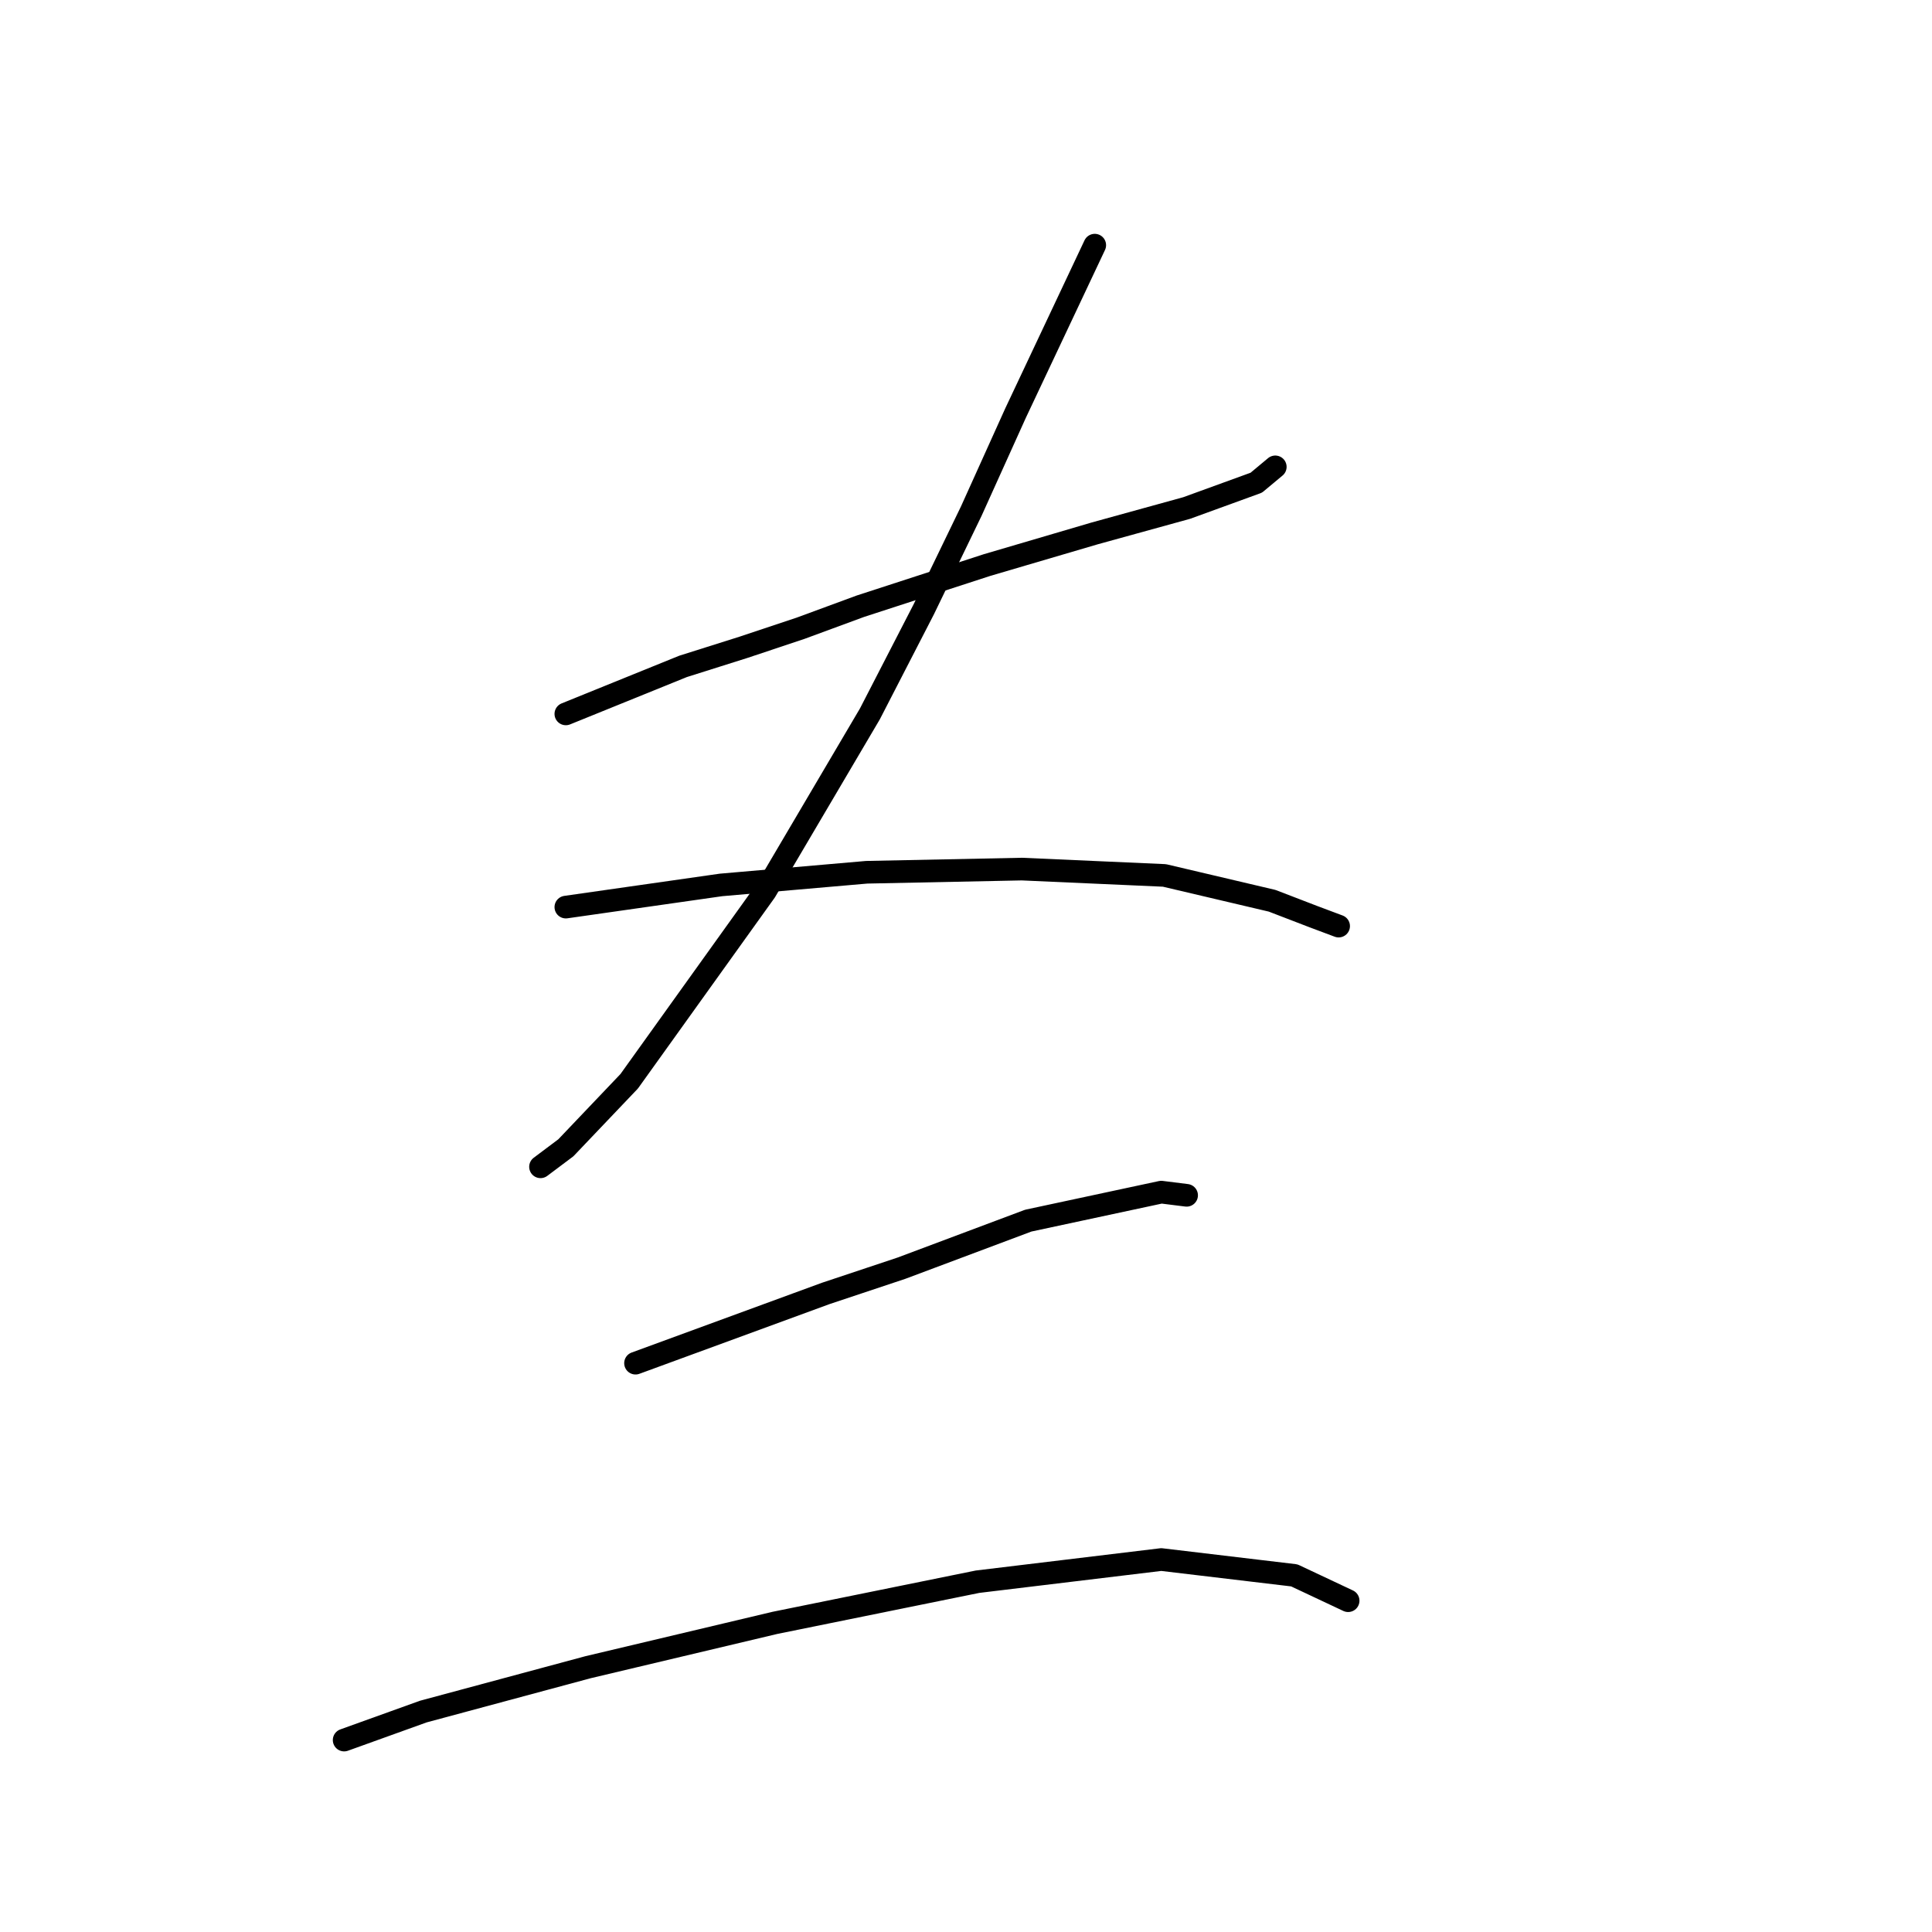 <?xml version="1.0" standalone="no"?>
    <svg width="256" height="256" xmlns="http://www.w3.org/2000/svg" version="1.1">
    <polyline stroke="black" stroke-width="3" stroke-linecap="round" fill="transparent" stroke-linejoin="round" points="74.977 94.596 90.505 88.301 98.478 85.783 106.032 83.265 114.006 80.327 130.793 74.871 145.061 70.675 157.232 67.317 166.464 63.96 168.982 61.862 168.982 61.862 " />
        <polyline stroke="black" stroke-width="3" stroke-linecap="round" fill="transparent" stroke-linejoin="round" points="145.061 32.485 134.57 54.727 128.694 67.737 122.399 80.747 115.265 94.596 101.416 118.097 83.37 143.277 74.977 152.09 71.62 154.608 71.62 154.608 " />
        <polyline stroke="black" stroke-width="3" stroke-linecap="round" fill="transparent" stroke-linejoin="round" points="74.977 120.195 95.541 117.258 114.845 115.579 135.409 115.159 154.294 115.999 168.563 119.356 174.018 121.454 177.376 122.713 177.376 122.713 " />
        <polyline stroke="black" stroke-width="3" stroke-linecap="round" fill="transparent" stroke-linejoin="round" points="84.21 180.627 109.39 171.395 119.462 168.037 136.248 161.742 153.874 157.965 157.232 158.385 157.232 158.385 " />
        <polyline stroke="black" stroke-width="3" stroke-linecap="round" fill="transparent" stroke-linejoin="round" points="45.6 230.568 56.092 226.791 67.003 223.853 77.915 220.915 102.675 215.04 129.534 209.584 153.874 206.647 171.5 208.745 178.635 212.102 178.635 212.102 " />
        </svg>